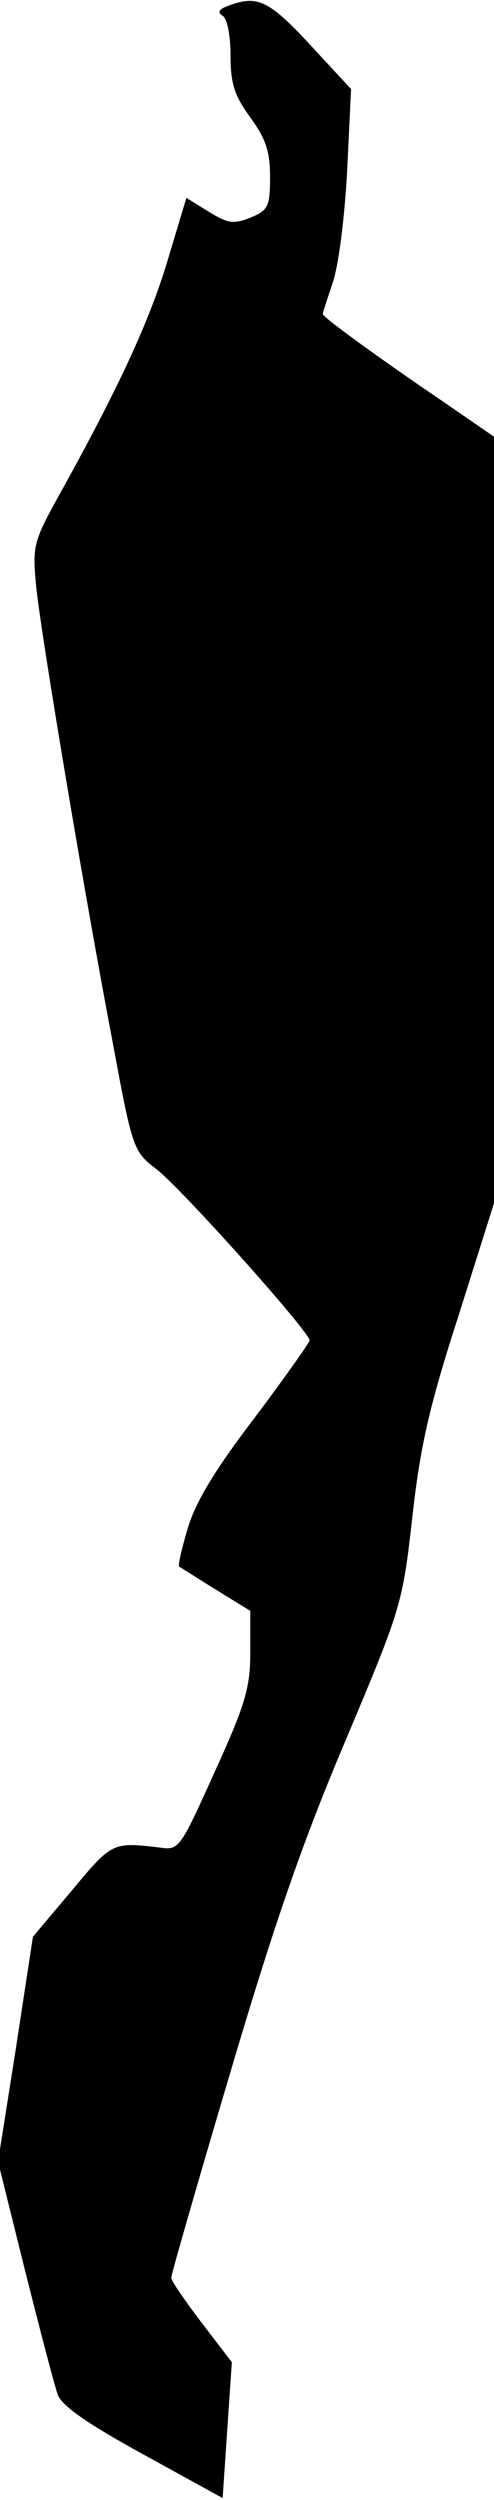 <?xml version="1.0" standalone="no"?>
<!DOCTYPE svg PUBLIC "-//W3C//DTD SVG 20010904//EN"
 "http://www.w3.org/TR/2001/REC-SVG-20010904/DTD/svg10.dtd">
<svg version="1.0" xmlns="http://www.w3.org/2000/svg"
 width="75pt" height="379pt" viewBox="0 0 75 379"
 preserveAspectRatio="xMidYMid meet">
<g transform="translate(0,379) scale(0.1,-0.1)"
fill="#000000" stroke="none">
<path fill="#000000" stroke="none" d="M346 3781 c-14 -5 -16 -10 -8 -15 7 -4
12 -30 12 -60 0 -43 6 -61 30 -94 24 -33 30 -52 30 -91 0 -44 -3 -50 -30 -61
-25 -10 -34 -9 -63 9 l-34 21 -28 -93 c-27 -91 -73 -191 -161 -350 -44 -79
-45 -83 -39 -147 8 -76 73 -465 117 -695 29 -157 31 -161 65 -187 37 -28 233
-247 233 -260 0 -3 -38 -57 -84 -118 -61 -80 -89 -127 -101 -167 -9 -30 -15
-56 -13 -58 2 -1 27 -17 56 -35 l52 -32 0 -62 c0 -54 -7 -79 -54 -182 -52
-115 -54 -119 -82 -115 -74 9 -74 8 -135 -65 l-59 -70 -26 -170 -27 -171 41
-165 c23 -91 45 -176 50 -189 7 -17 46 -44 130 -90 l120 -66 7 103 7 103 -46
60 c-25 33 -46 63 -46 68 0 5 40 144 89 309 66 223 110 351 175 504 85 202 87
207 102 340 12 108 26 169 70 305 l54 171 0 581 0 581 -77 53 c-93 63 -183
128 -183 133 0 2 7 23 15 47 9 26 18 97 22 169 l6 125 -63 68 c-62 67 -80 75
-124 58z"/>
</g>
</svg>
